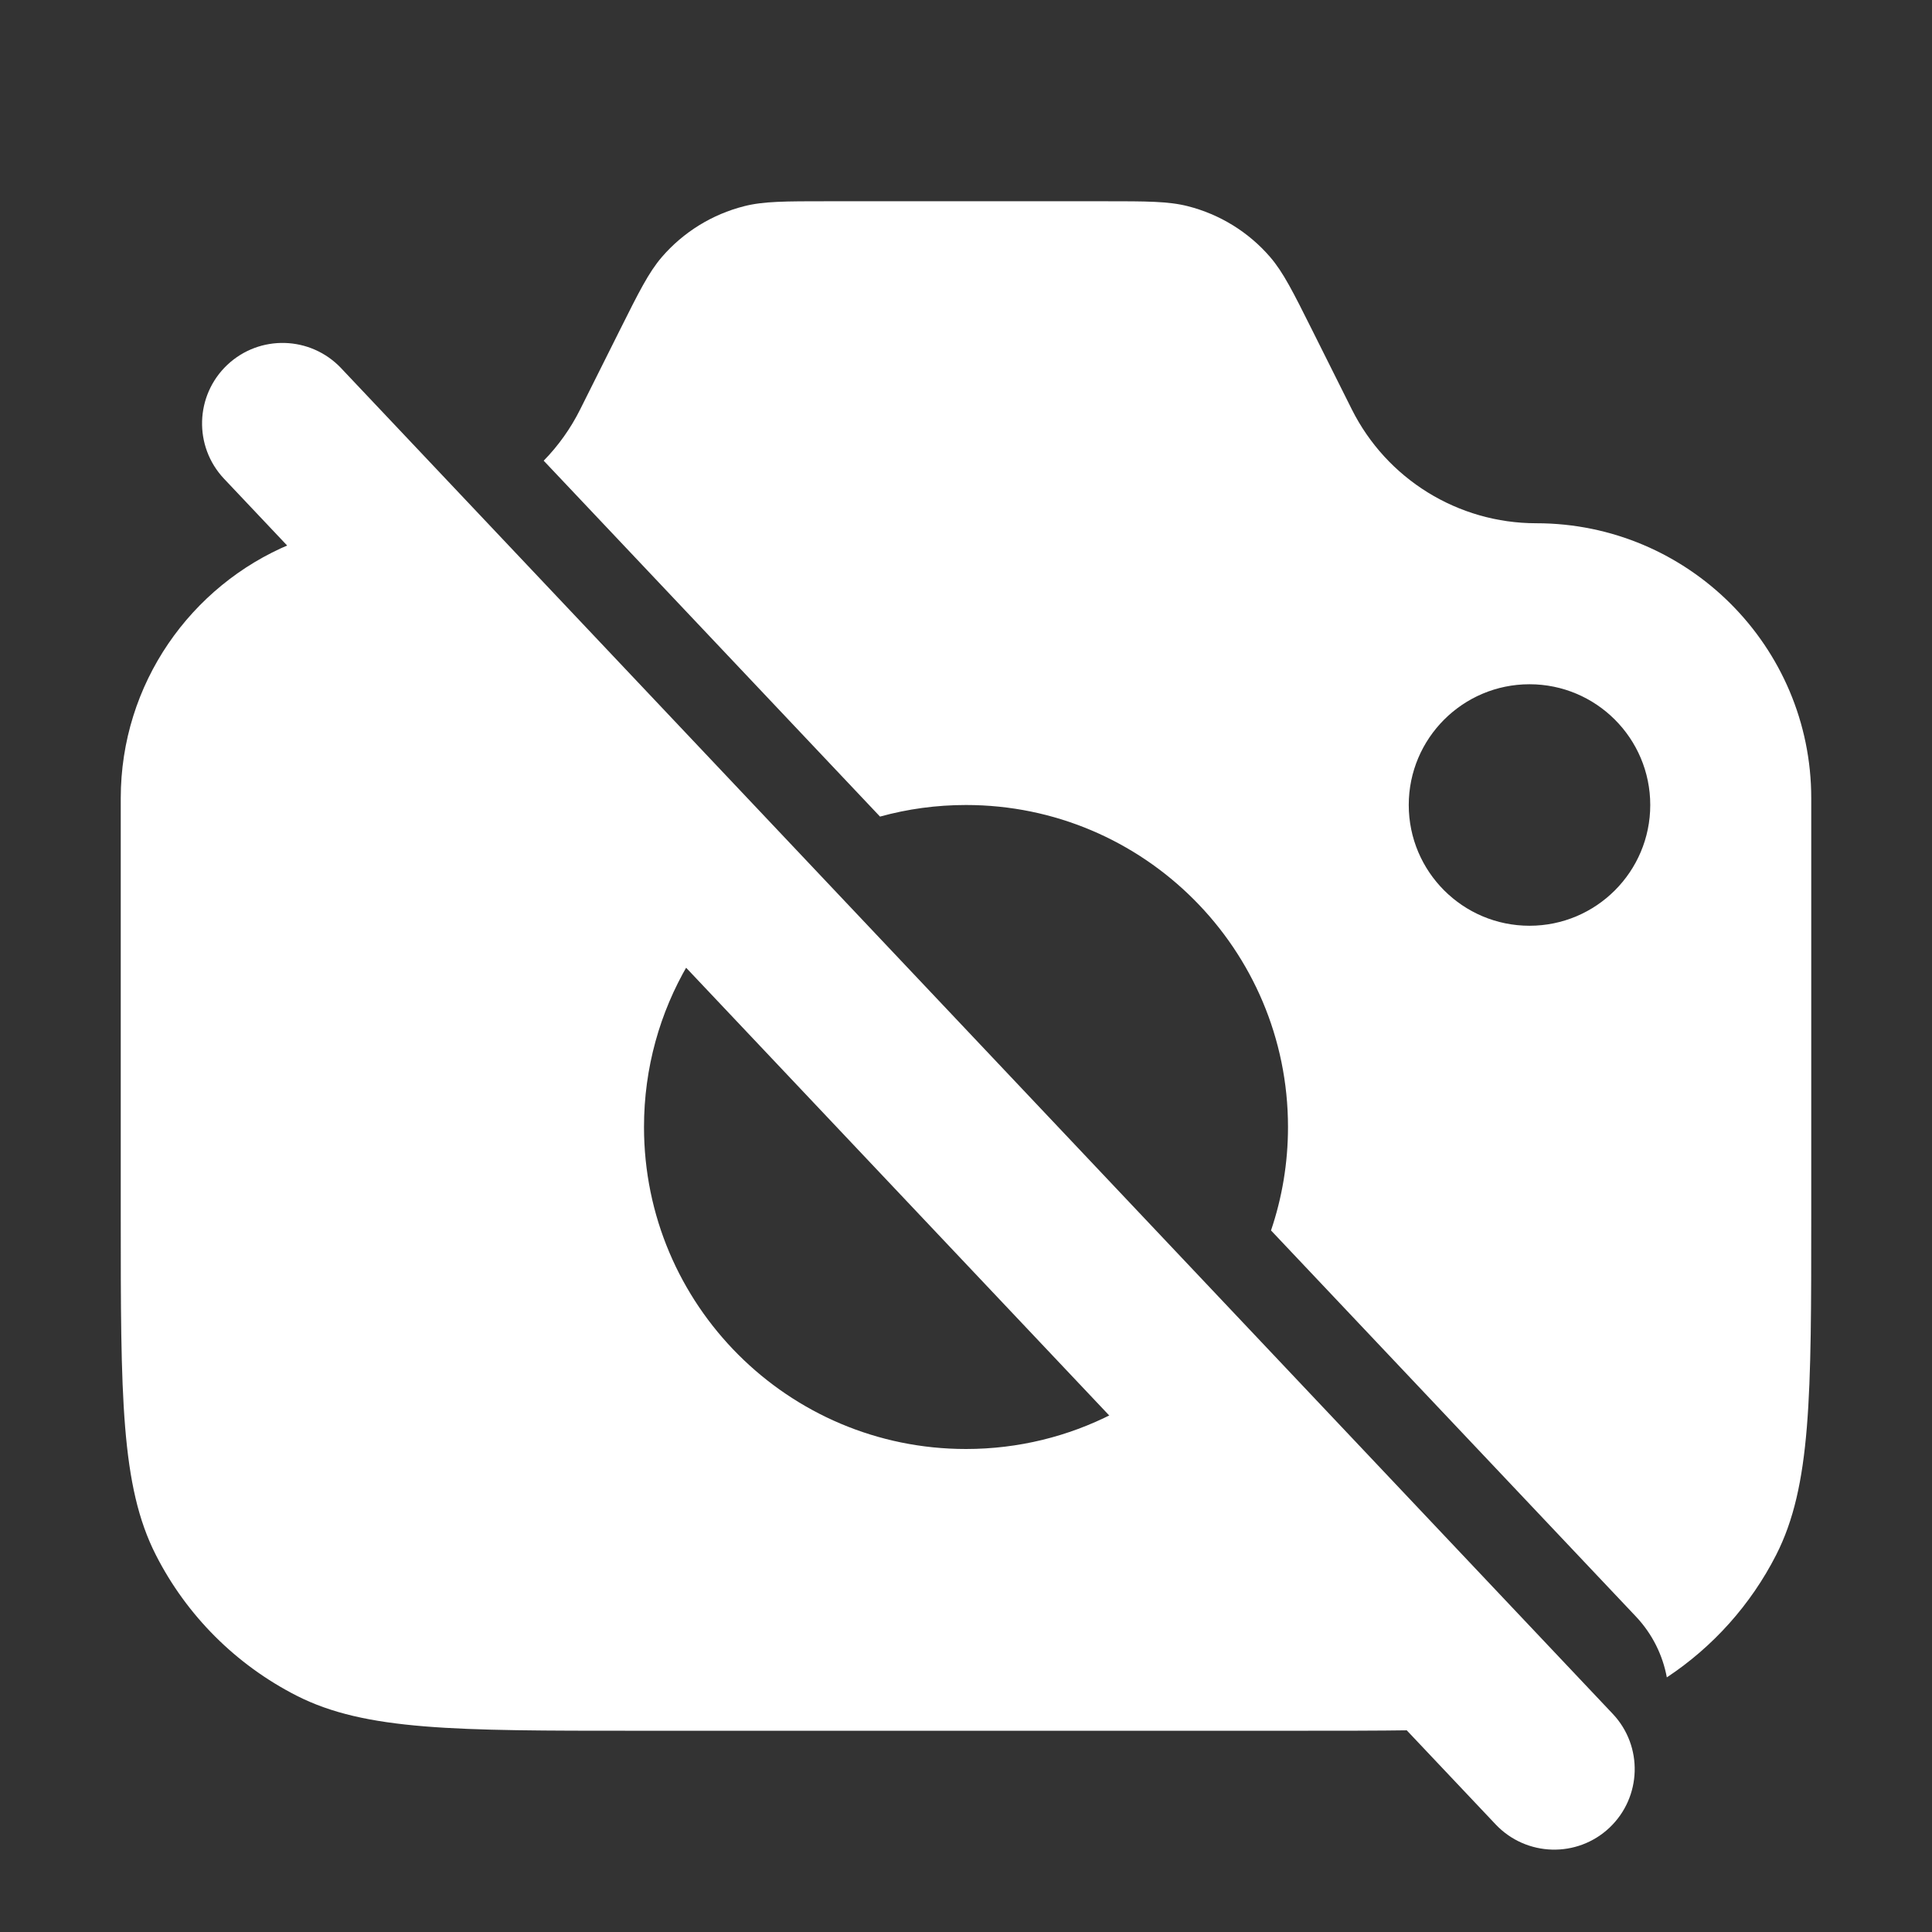 <svg width="24" height="24" viewBox="0 0 24 24" fill="none" xmlns="http://www.w3.org/2000/svg">
<rect x="0" y="0" width="24" height="24" fill="#333333" stroke="none"/>
<path fill-rule="evenodd" clip-rule="evenodd" d="M3.606 6.76C2.37 7.274 1.5 8.494 1.5 9.916V15.1C1.5 17.34 1.5 18.46 1.936 19.316C2.319 20.069 2.931 20.68 3.684 21.064C4.54 21.5 5.66 21.5 7.9 21.5H16.1C16.637 21.5 17.11 21.5 17.529 21.494L13.816 17.565C13.271 17.843 12.654 18 12 18C9.791 18 8 16.209 8 14C8 13.265 8.198 12.577 8.544 11.985L3.606 6.76ZM6.754 5.723L10.932 10.144C11.272 10.05 11.63 10 12 10C14.209 10 16 11.791 16 14C16 14.449 15.926 14.881 15.789 15.285L20.321 20.08C20.527 20.298 20.655 20.562 20.706 20.837C21.28 20.457 21.749 19.934 22.064 19.316C22.5 18.46 22.5 17.34 22.5 15.1V9.916C22.5 8.03 20.97 6.5 19.084 6.5C18.113 6.5 17.226 5.952 16.792 5.084L16.3 4.1C16.061 3.622 15.941 3.383 15.779 3.194C15.511 2.883 15.153 2.662 14.754 2.561C14.513 2.5 14.246 2.5 13.711 2.5H10.289C9.754 2.5 9.487 2.5 9.246 2.561C8.847 2.662 8.489 2.883 8.221 3.194C8.059 3.383 7.939 3.622 7.7 4.1L7.208 5.084C7.089 5.323 6.935 5.538 6.754 5.723ZM20.5 10C20.5 10.828 19.828 11.5 19 11.5C18.172 11.5 17.5 10.828 17.5 10C17.5 9.172 18.172 8.5 19 8.5C19.828 8.5 20.5 9.172 20.5 10Z" fill="white"/>
<path d="M2.783 5.947C2.404 5.545 2.422 4.913 2.823 4.533C3.225 4.154 3.857 4.172 4.237 4.573L20.034 21.29C20.413 21.691 20.395 22.324 19.994 22.704C19.593 23.083 18.96 23.065 18.58 22.664L2.783 5.947Z" fill="white"/>
</svg>
